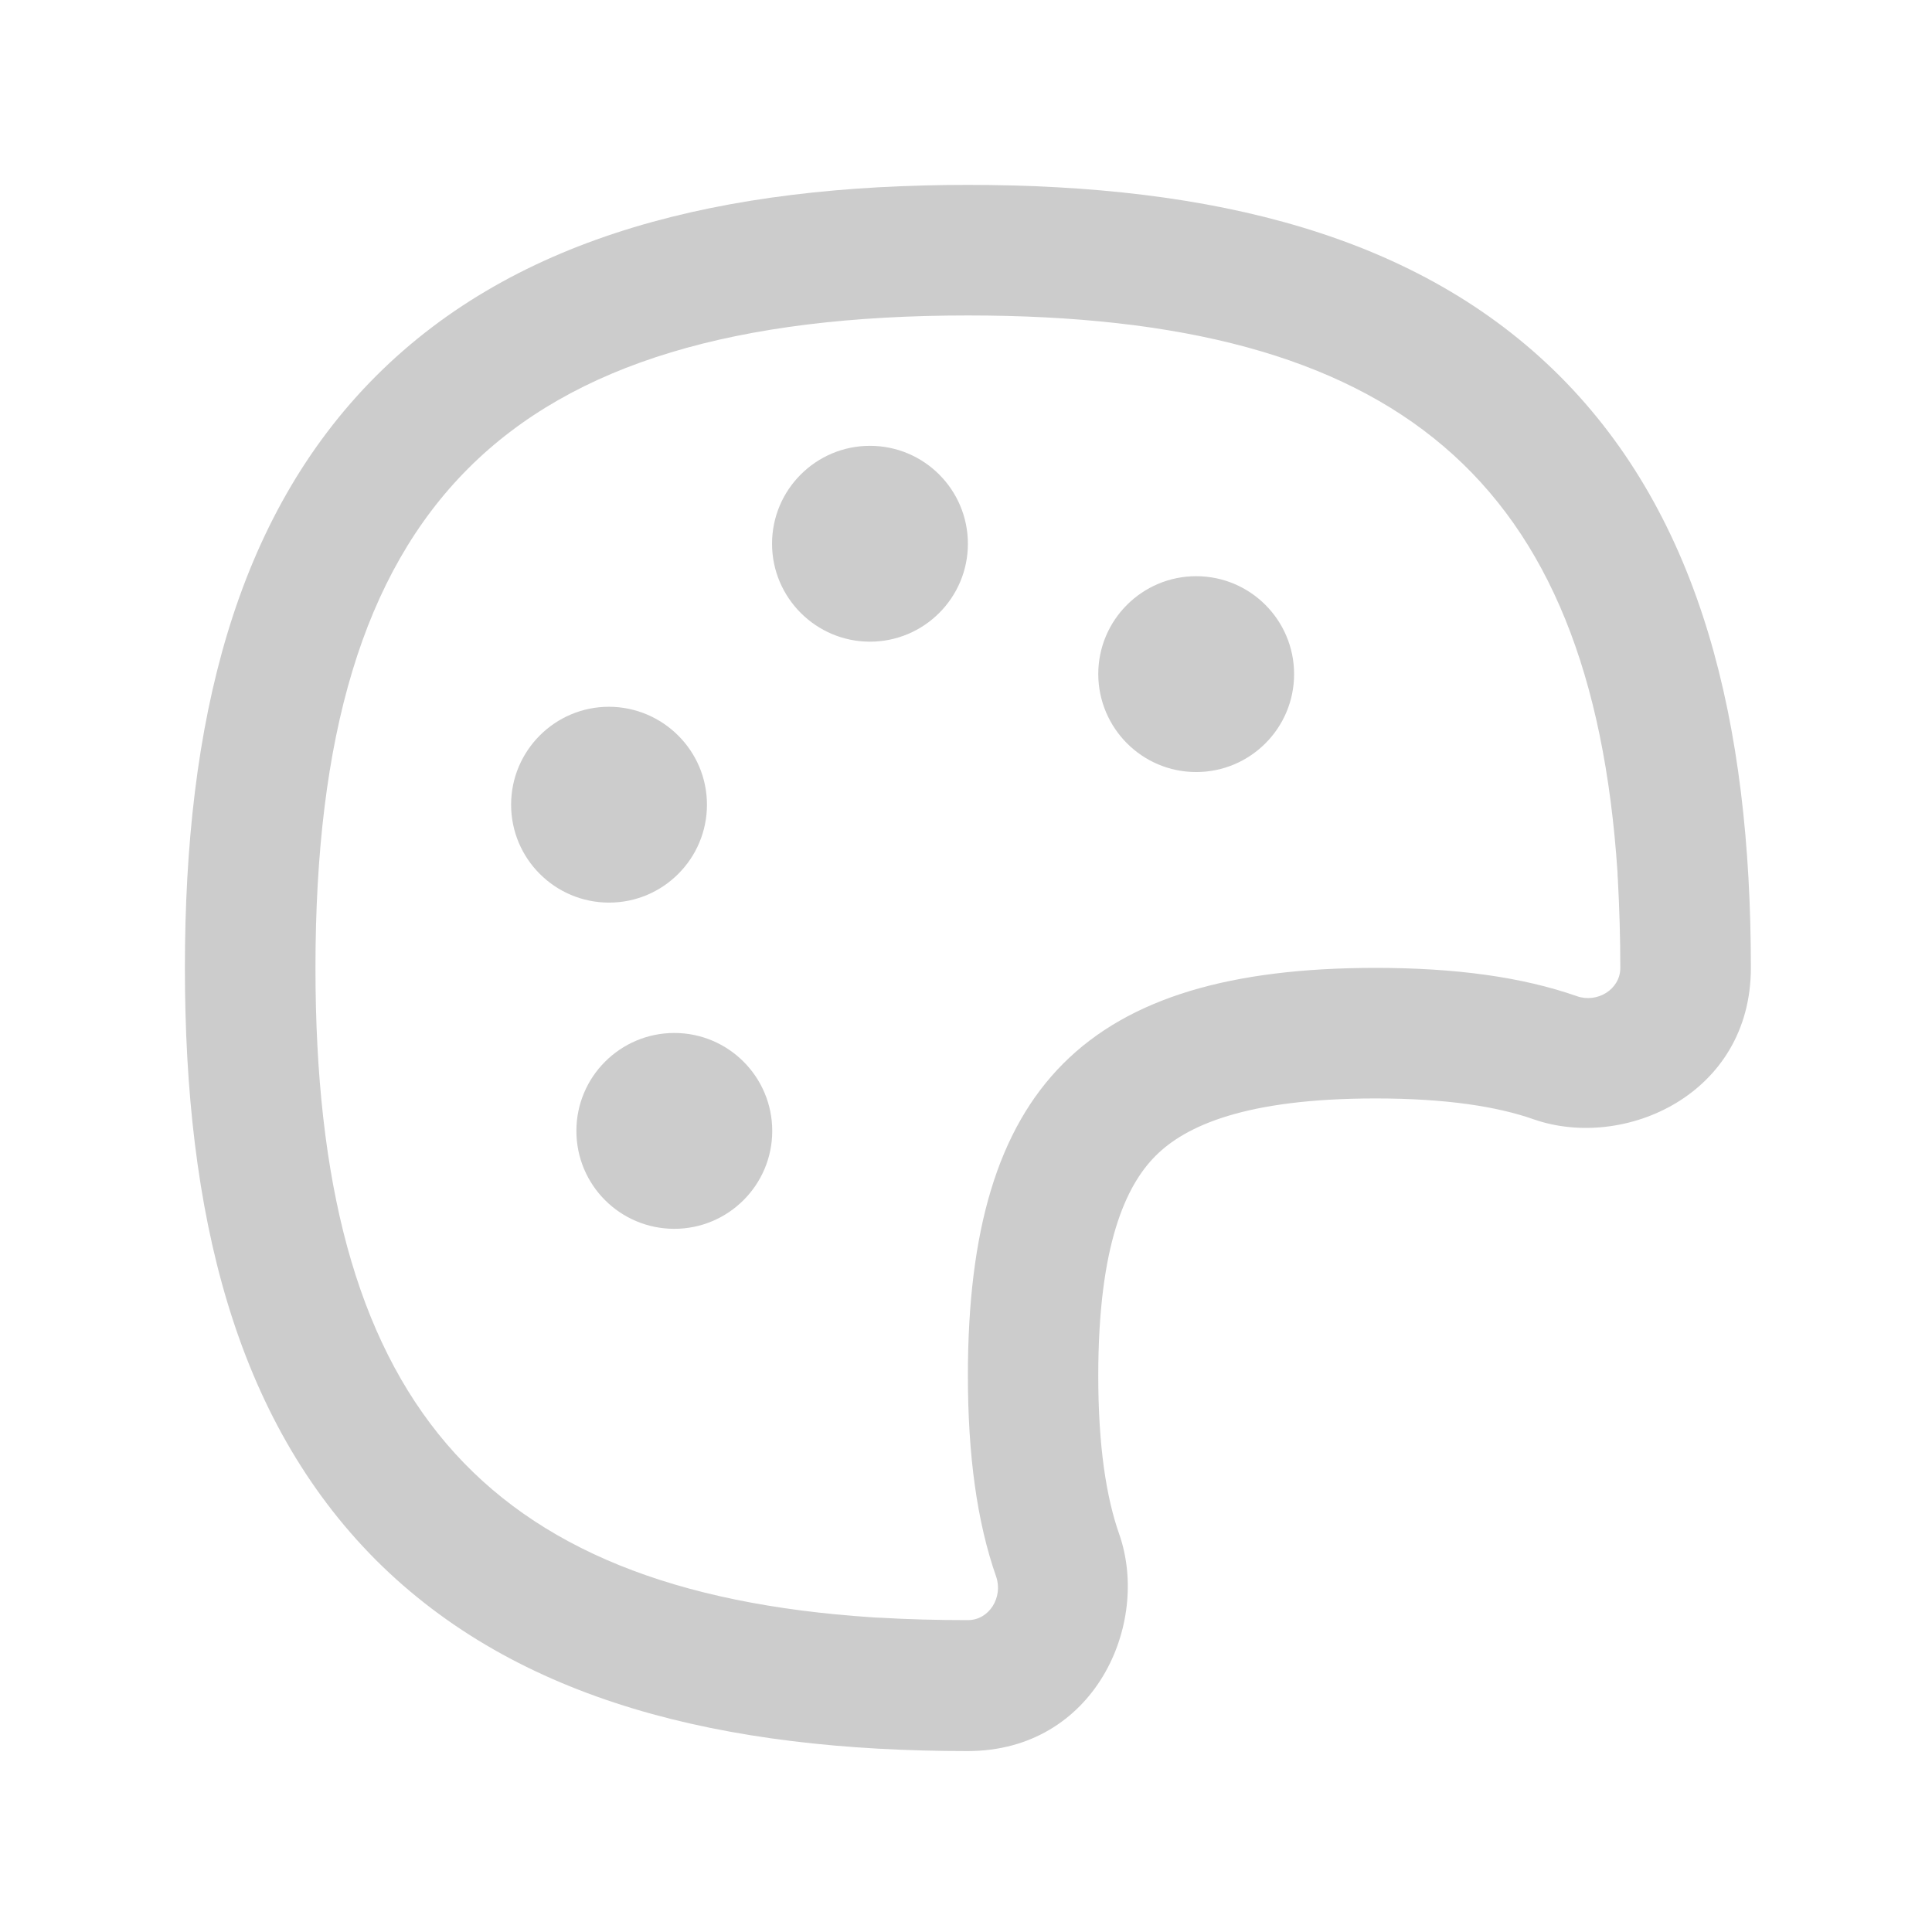 <?xml version="1.0" encoding="utf-8"?>
<!-- Generator: Adobe Illustrator 25.0.1, SVG Export Plug-In . SVG Version: 6.00 Build 0)  -->
<svg version="1.1" id="Layer_1" xmlns="http://www.w3.org/2000/svg" xmlns:xlink="http://www.w3.org/1999/xlink" x="0px" y="0px"
	 viewBox="0 0 1024 1024" style="enable-background:new 0 0 1024 1024;" xml:space="preserve">
<style type="text/css">
	.st0{fill:#CCCCCC;}
</style>
<path class="st0" d="M513,98c129.8,0,238.7,26.4,313.7,101.3C901.6,274.3,928,383.2,928,513c0,67.2-67.2,96.9-115,80.3
	c-19.3-6.8-46.4-11.1-83.9-11.1c-69.2,0-100.8,14.6-116.6,30.4c-15.8,15.8-30.4,47.3-30.4,116.6c0,37.5,4.3,64.6,11.1,83.9
	c16.7,47.7-13,115-80.3,115c-129.8,0-238.7-26.4-313.7-101.3C124.4,751.7,98,642.8,98,513s26.4-238.7,101.3-313.7
	C274.3,124.4,383.2,98,513,98z M513,167.2C268,167.2,167.2,268,167.2,513c0,227.3,86.8,330.5,295,344.2c1.3,0.1,2.6,0.2,3.9,0.2
	c15,0.9,30.6,1.3,46.9,1.3c11.4,0,18.7-12.2,15-23c-10.2-29.1-15-64.5-15-106.7c0-153,63-216,216.1-216c42.2,0,77.6,4.8,106.7,15
	c10.8,3.8,23-3.6,23-15c0-16.3-0.5-31.9-1.3-46.9c-0.1-1.3-0.2-2.6-0.2-3.9C843.5,254,740.3,167.2,513,167.2z"/>
<path class="st0" d="M461.1,340.1c28.6,0,51.9-23.2,51.9-51.9c0-28.6-23.2-51.9-51.9-51.9c-28.6,0-51.9,23.2-51.9,51.9
	C409.2,316.8,432.5,340.1,461.1,340.1z M634,409.2c28.6,0,51.9-23.2,51.9-51.9c0-28.6-23.2-51.9-51.9-51.9
	c-28.6,0-51.9,23.2-51.9,51.9C582.2,386,605.4,409.2,634,409.2L634,409.2z M374.7,426.5c0,28.6-23.2,51.9-51.9,51.9
	c-28.6,0-51.9-23.2-51.9-51.9c0-28.6,23.2-51.9,51.9-51.9C351.4,374.7,374.7,397.9,374.7,426.5L374.7,426.5z M357.4,651.3
	c28.6,0,51.9-23.2,51.9-51.9c0-28.6-23.2-51.9-51.9-51.9c-28.6,0-51.9,23.2-51.9,51.9S328.7,651.3,357.4,651.3z"/>
</svg>
